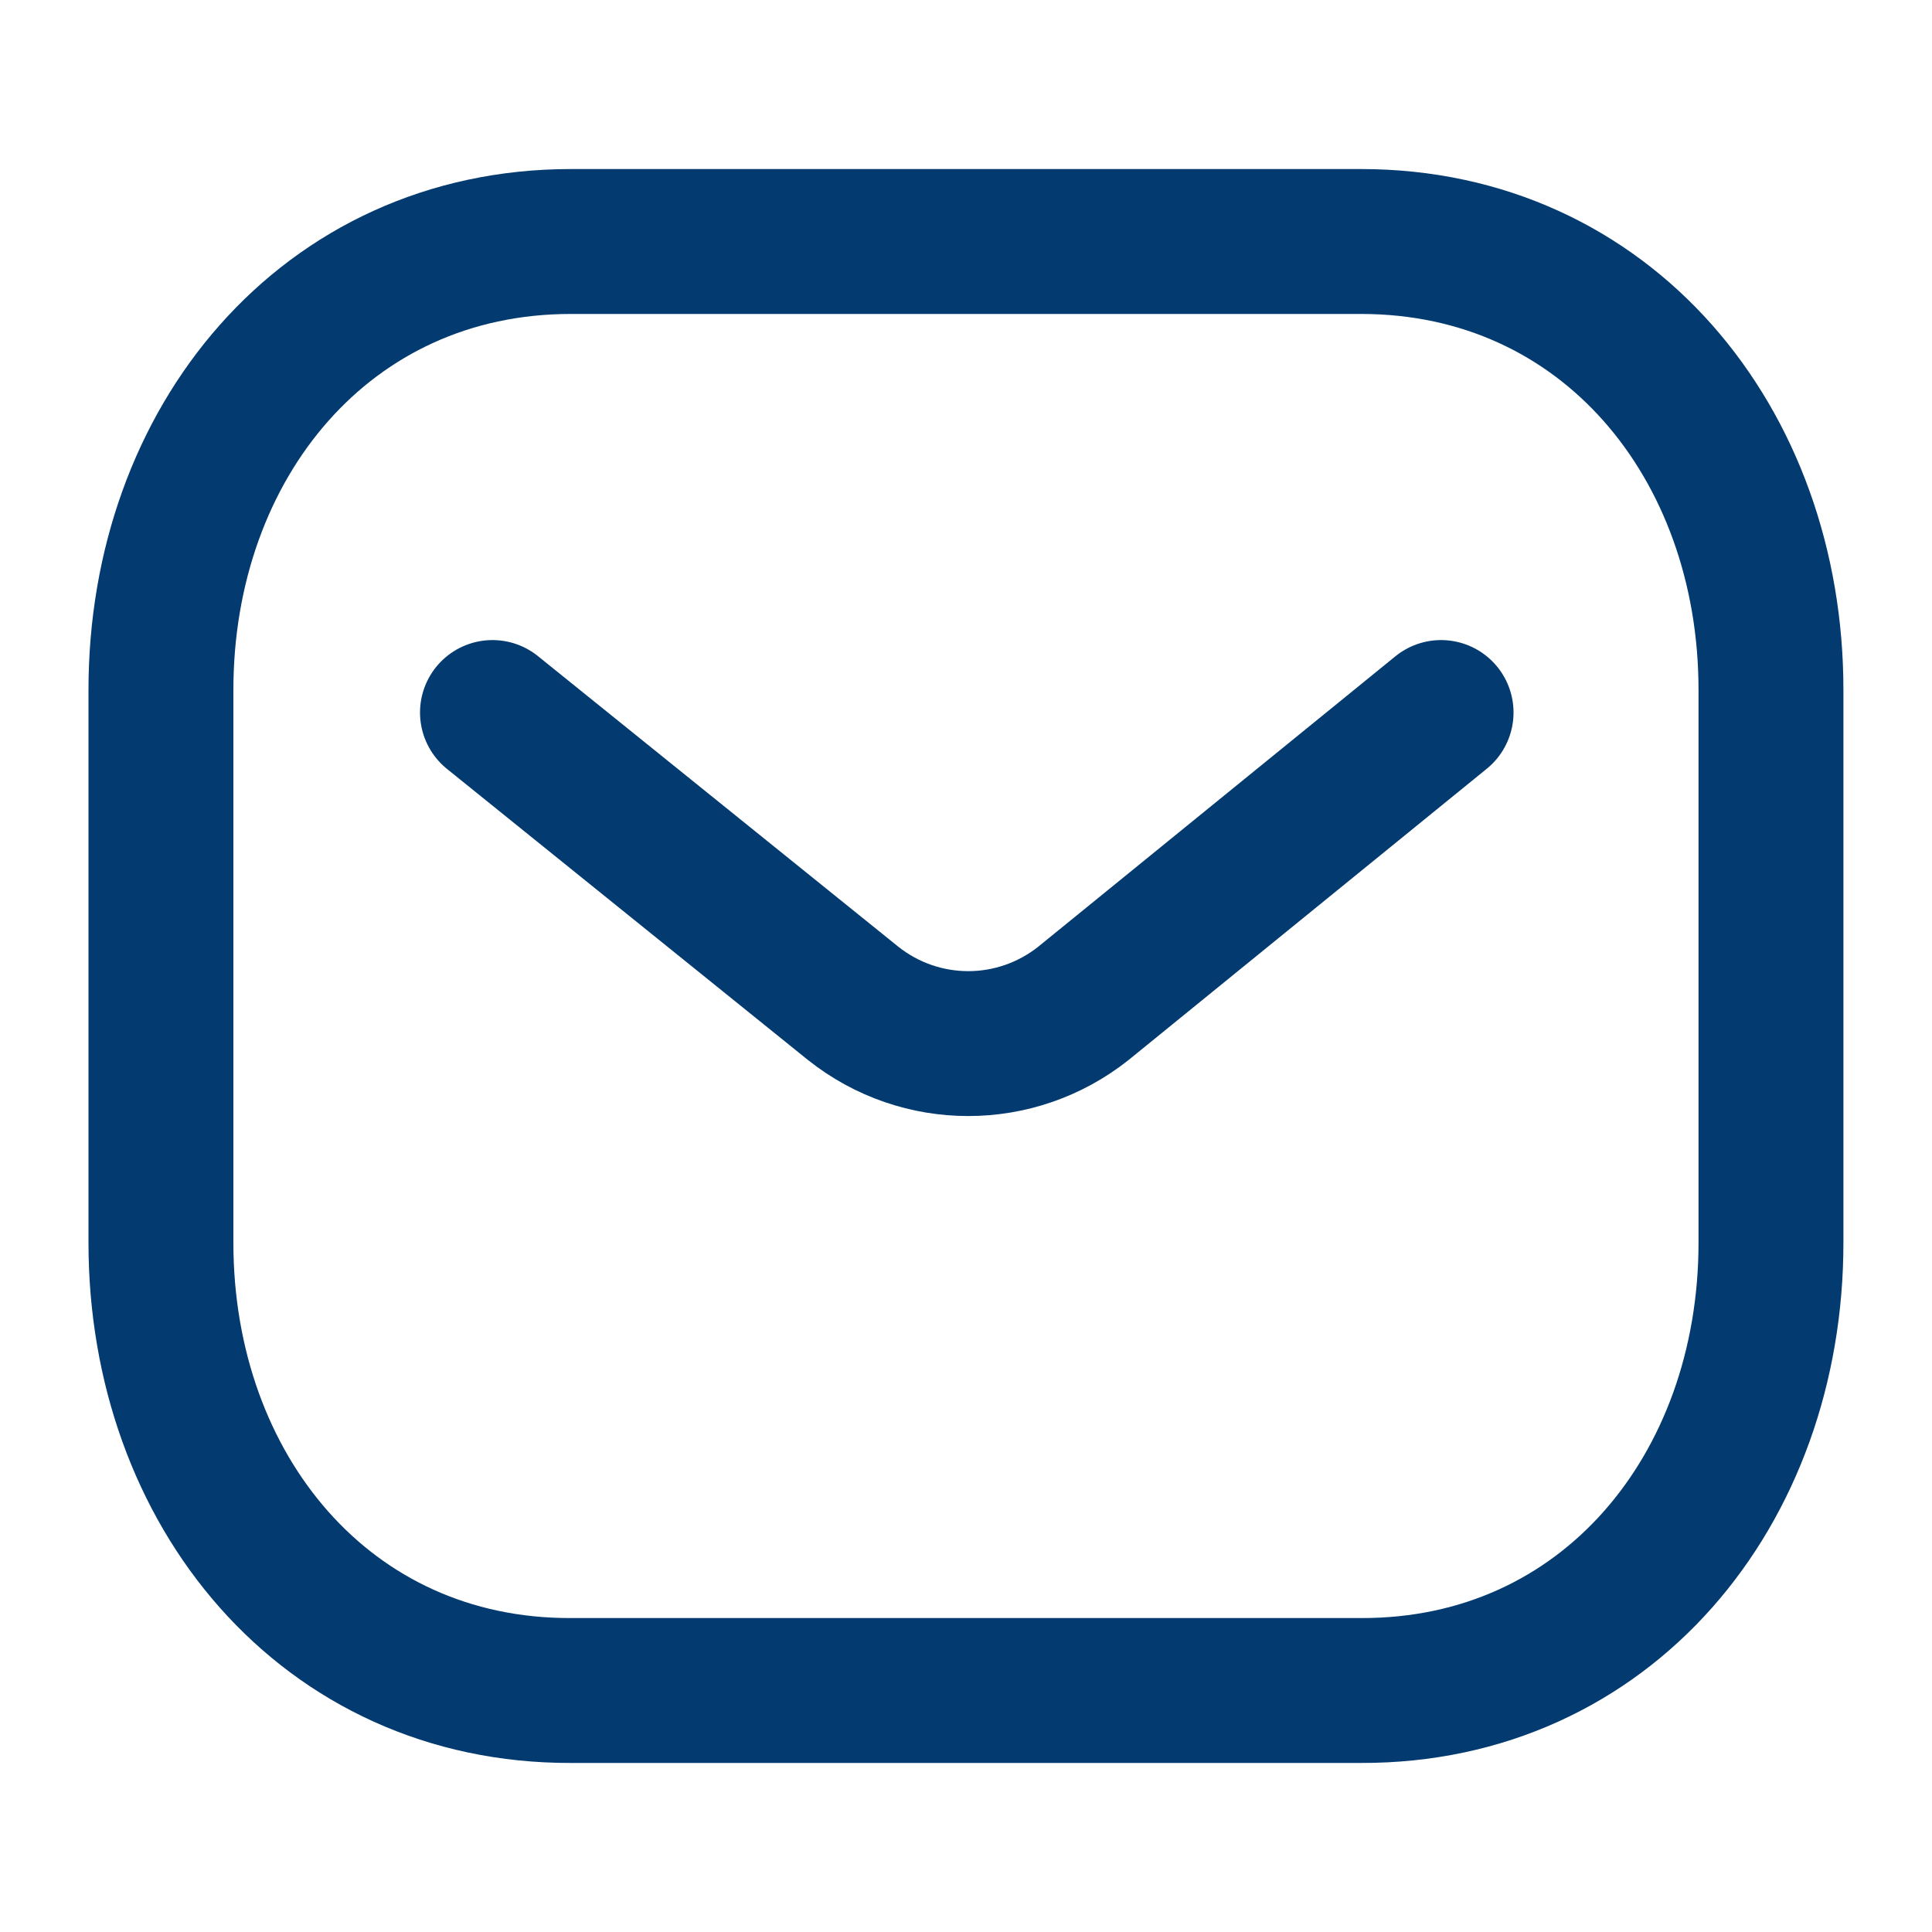 <svg width="20" height="20" viewBox="0 0 20 20" fill="none" xmlns="http://www.w3.org/2000/svg">
<path d="M14.918 7.376L11.215 10.387C10.515 10.942 9.531 10.942 8.832 10.387L5.098 7.376" stroke="#033A70" stroke-width="1.5" stroke-linecap="round" stroke-linejoin="round"/>
<path fill-rule="evenodd" clip-rule="evenodd" d="M14.09 17.5C16.625 17.507 18.333 15.425 18.333 12.865V7.142C18.333 4.582 16.625 2.5 14.09 2.5H5.909C3.374 2.5 1.666 4.582 1.666 7.142V12.865C1.666 15.425 3.374 17.507 5.909 17.5H14.09Z" stroke="#033A70" stroke-width="1.5" stroke-linecap="round" stroke-linejoin="round"/>
</svg>
